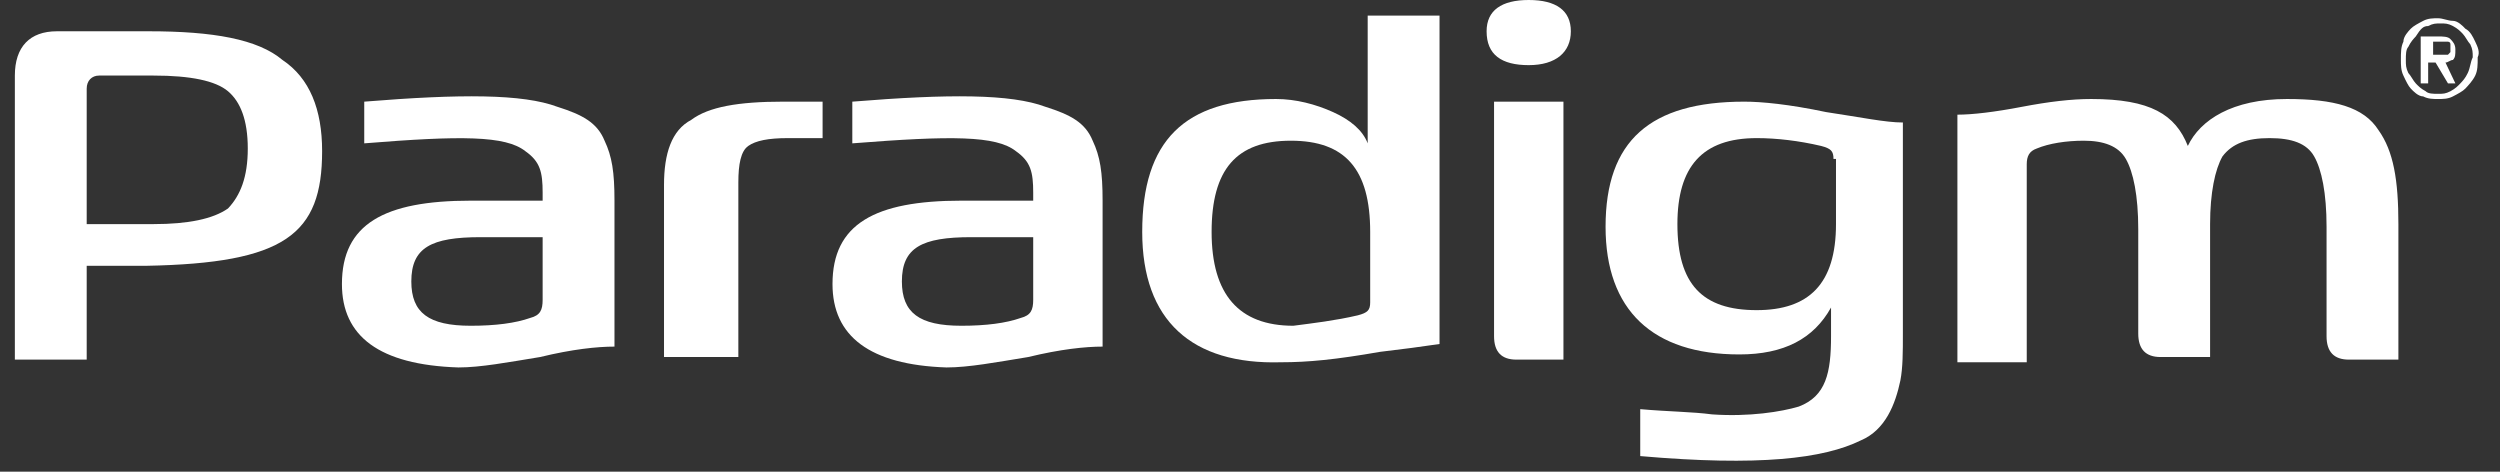 <svg width="53" height="10" viewBox="0 0 53 10" fill="none" xmlns="http://www.w3.org/2000/svg">
<rect x="0" y="0" width="53" height="10" fill="#333333" stroke="none"/>
<g clip-path="url(#clip0_2_7)">
<path d="M0.315 7.624V1.602C0.315 0.994 0.63 0.663 1.208 0.663H3.152C4.517 0.663 5.463 0.829 5.988 1.271C6.566 1.657 6.829 2.32 6.829 3.204C6.829 4.972 6.041 5.58 3.099 5.635H1.838V7.624H0.315ZM1.838 4.751H3.257C3.992 4.751 4.517 4.641 4.833 4.42C5.095 4.144 5.253 3.757 5.253 3.149C5.253 2.541 5.095 2.155 4.833 1.934C4.57 1.713 4.045 1.602 3.257 1.602H2.101C1.944 1.602 1.838 1.713 1.838 1.878V4.751Z" fill="white"/>
<path d="M7.249 6.022C7.249 4.751 8.142 4.254 9.98 4.254H11.504V4.088C11.504 3.646 11.451 3.425 11.136 3.204C10.716 2.873 9.77 2.873 7.722 3.039V2.155C9.77 1.989 11.083 1.989 11.819 2.265C12.344 2.431 12.659 2.597 12.817 2.983C12.974 3.315 13.027 3.646 13.027 4.254V7.348C12.659 7.348 12.134 7.403 11.451 7.569C10.768 7.68 10.19 7.79 9.718 7.79C8.037 7.735 7.249 7.127 7.249 6.022ZM11.241 6.74C11.451 6.685 11.504 6.575 11.504 6.354V5.028H10.19C9.14 5.028 8.72 5.249 8.72 5.967C8.72 6.63 9.087 6.906 9.98 6.906C10.505 6.906 10.926 6.851 11.241 6.74Z" fill="white"/>
<path d="M14.077 7.624V3.923C14.077 3.26 14.235 2.762 14.655 2.541C15.023 2.265 15.653 2.155 16.599 2.155H17.439V2.928H16.704C16.283 2.928 16.021 2.983 15.863 3.094C15.706 3.204 15.653 3.481 15.653 3.867V7.569H14.077V7.624Z" fill="white"/>
<path d="M17.649 6.022C17.649 4.751 18.542 4.254 20.381 4.254H21.904V4.088C21.904 3.646 21.851 3.425 21.536 3.204C21.116 2.873 20.171 2.873 18.069 3.039V2.155C20.118 1.989 21.431 1.989 22.166 2.265C22.692 2.431 23.007 2.597 23.165 2.983C23.322 3.315 23.375 3.646 23.375 4.254V7.348C23.007 7.348 22.482 7.403 21.799 7.569C21.116 7.68 20.538 7.79 20.065 7.79C18.437 7.735 17.649 7.127 17.649 6.022ZM21.641 6.74C21.851 6.685 21.904 6.575 21.904 6.354V5.028H20.591C19.54 5.028 19.12 5.249 19.12 5.967C19.12 6.63 19.488 6.906 20.381 6.906C20.906 6.906 21.326 6.851 21.641 6.74Z" fill="white"/>
<path d="M24.215 4.917C24.215 2.983 25.108 2.099 27.052 2.099C27.472 2.099 27.892 2.21 28.26 2.376C28.627 2.541 28.89 2.762 28.995 3.039V0.331H30.518V7.293C30.151 7.348 29.73 7.403 29.258 7.459C28.312 7.624 27.734 7.68 27.157 7.68C25.266 7.735 24.215 6.796 24.215 4.917ZM28.785 6.685C28.995 6.63 29.048 6.575 29.048 6.409V4.917C29.048 3.591 28.522 2.983 27.367 2.983C26.211 2.983 25.686 3.591 25.686 4.917C25.686 6.243 26.264 6.906 27.419 6.906C27.84 6.851 28.312 6.796 28.785 6.685Z" fill="white"/>
<path d="M31.516 0.663C31.516 0.221 31.831 0 32.409 0C32.987 0 33.302 0.221 33.302 0.663C33.302 1.105 32.987 1.381 32.409 1.381C31.831 1.381 31.516 1.16 31.516 0.663ZM32.147 7.624C31.831 7.624 31.674 7.459 31.674 7.127V2.155H33.145V7.624H32.147Z" fill="white"/>
<path d="M34.773 8.674C35.403 8.729 35.876 8.729 36.296 8.785C37.084 8.84 37.767 8.729 38.135 8.619C38.713 8.398 38.818 7.901 38.818 7.127V6.519C38.45 7.182 37.82 7.514 36.874 7.514C35.036 7.514 34.038 6.575 34.038 4.807C34.038 2.983 34.983 2.155 36.979 2.155C37.347 2.155 37.925 2.21 38.713 2.376C39.448 2.486 39.973 2.597 40.341 2.597V7.072C40.341 7.459 40.341 7.79 40.288 8.066C40.183 8.564 39.973 9.116 39.448 9.337C38.66 9.724 37.294 9.889 34.773 9.669V8.674ZM38.87 3.37C38.87 3.204 38.818 3.149 38.608 3.094C38.135 2.983 37.662 2.928 37.242 2.928C36.086 2.928 35.561 3.536 35.561 4.751C35.561 6.022 36.086 6.575 37.242 6.575C38.345 6.575 38.923 6.022 38.923 4.751V3.37H38.87Z" fill="white"/>
<path d="M41.497 7.624V2.431C41.812 2.431 42.285 2.376 42.862 2.265C43.44 2.155 43.913 2.099 44.333 2.099C45.594 2.099 46.119 2.431 46.382 3.094C46.644 2.541 47.327 2.099 48.483 2.099C49.481 2.099 50.111 2.265 50.426 2.762C50.741 3.204 50.846 3.812 50.846 4.751V7.624H49.796C49.481 7.624 49.323 7.459 49.323 7.127V4.807C49.323 4.088 49.218 3.591 49.06 3.315C48.903 3.039 48.588 2.928 48.115 2.928C47.642 2.928 47.327 3.039 47.117 3.315C46.959 3.591 46.854 4.088 46.854 4.751V7.569H45.804C45.489 7.569 45.331 7.403 45.331 7.072V4.862C45.331 4.144 45.226 3.646 45.068 3.37C44.911 3.094 44.596 2.983 44.175 2.983C43.808 2.983 43.44 3.039 43.178 3.149C43.02 3.204 42.967 3.315 42.967 3.481V7.68H41.497V7.624Z" fill="white"/>
<path d="M52.475 0.884C52.422 0.773 52.37 0.663 52.265 0.608C52.212 0.552 52.107 0.442 52.002 0.442C51.897 0.442 51.792 0.387 51.687 0.387C51.582 0.387 51.477 0.387 51.372 0.442C51.267 0.497 51.162 0.552 51.109 0.608C51.056 0.663 50.952 0.773 50.952 0.884C50.899 0.994 50.899 1.105 50.899 1.271C50.899 1.381 50.899 1.492 50.952 1.602C51.004 1.713 51.056 1.823 51.109 1.878C51.162 1.934 51.267 2.044 51.372 2.044C51.477 2.099 51.582 2.099 51.687 2.099C51.792 2.099 51.897 2.099 52.002 2.044C52.107 1.989 52.212 1.934 52.265 1.878C52.317 1.823 52.422 1.713 52.475 1.602C52.527 1.492 52.527 1.381 52.527 1.215C52.58 1.105 52.527 0.994 52.475 0.884ZM52.317 1.547C52.265 1.657 52.212 1.713 52.16 1.768C52.107 1.823 52.054 1.878 51.95 1.934C51.844 1.989 51.792 1.989 51.687 1.989C51.582 1.989 51.477 1.989 51.424 1.934C51.319 1.878 51.267 1.823 51.214 1.768C51.162 1.713 51.109 1.602 51.056 1.547C51.004 1.436 51.004 1.381 51.004 1.271C51.004 1.16 51.004 1.05 51.056 0.994C51.109 0.884 51.162 0.829 51.214 0.773C51.319 0.608 51.372 0.552 51.477 0.552C51.582 0.497 51.634 0.497 51.739 0.497C51.844 0.497 51.897 0.497 52.002 0.552C52.107 0.608 52.16 0.663 52.212 0.718C52.265 0.773 52.317 0.884 52.37 0.939C52.422 1.05 52.422 1.105 52.422 1.215C52.37 1.326 52.37 1.436 52.317 1.547Z" fill="white"/>
<path d="M51.844 1.326C51.897 1.326 51.949 1.271 52.002 1.271C52.054 1.215 52.054 1.16 52.054 1.05C52.054 0.939 52.002 0.884 51.949 0.829C51.897 0.773 51.792 0.773 51.687 0.773H51.319V1.768H51.477V1.326H51.634L51.897 1.768H52.054L51.844 1.326ZM51.739 1.16H51.582V0.884H51.792H51.844H51.897C51.897 0.884 51.949 0.884 51.949 0.939V0.994C51.949 1.05 51.949 1.05 51.949 1.105L51.897 1.16H51.844C51.792 1.16 51.739 1.16 51.739 1.16Z" fill="white"/>
</g>
<defs>
<clipPath id="clip0_2_7">
<rect width="53" height="10" fill="white"/>
</clipPath>
</defs>
</svg>
